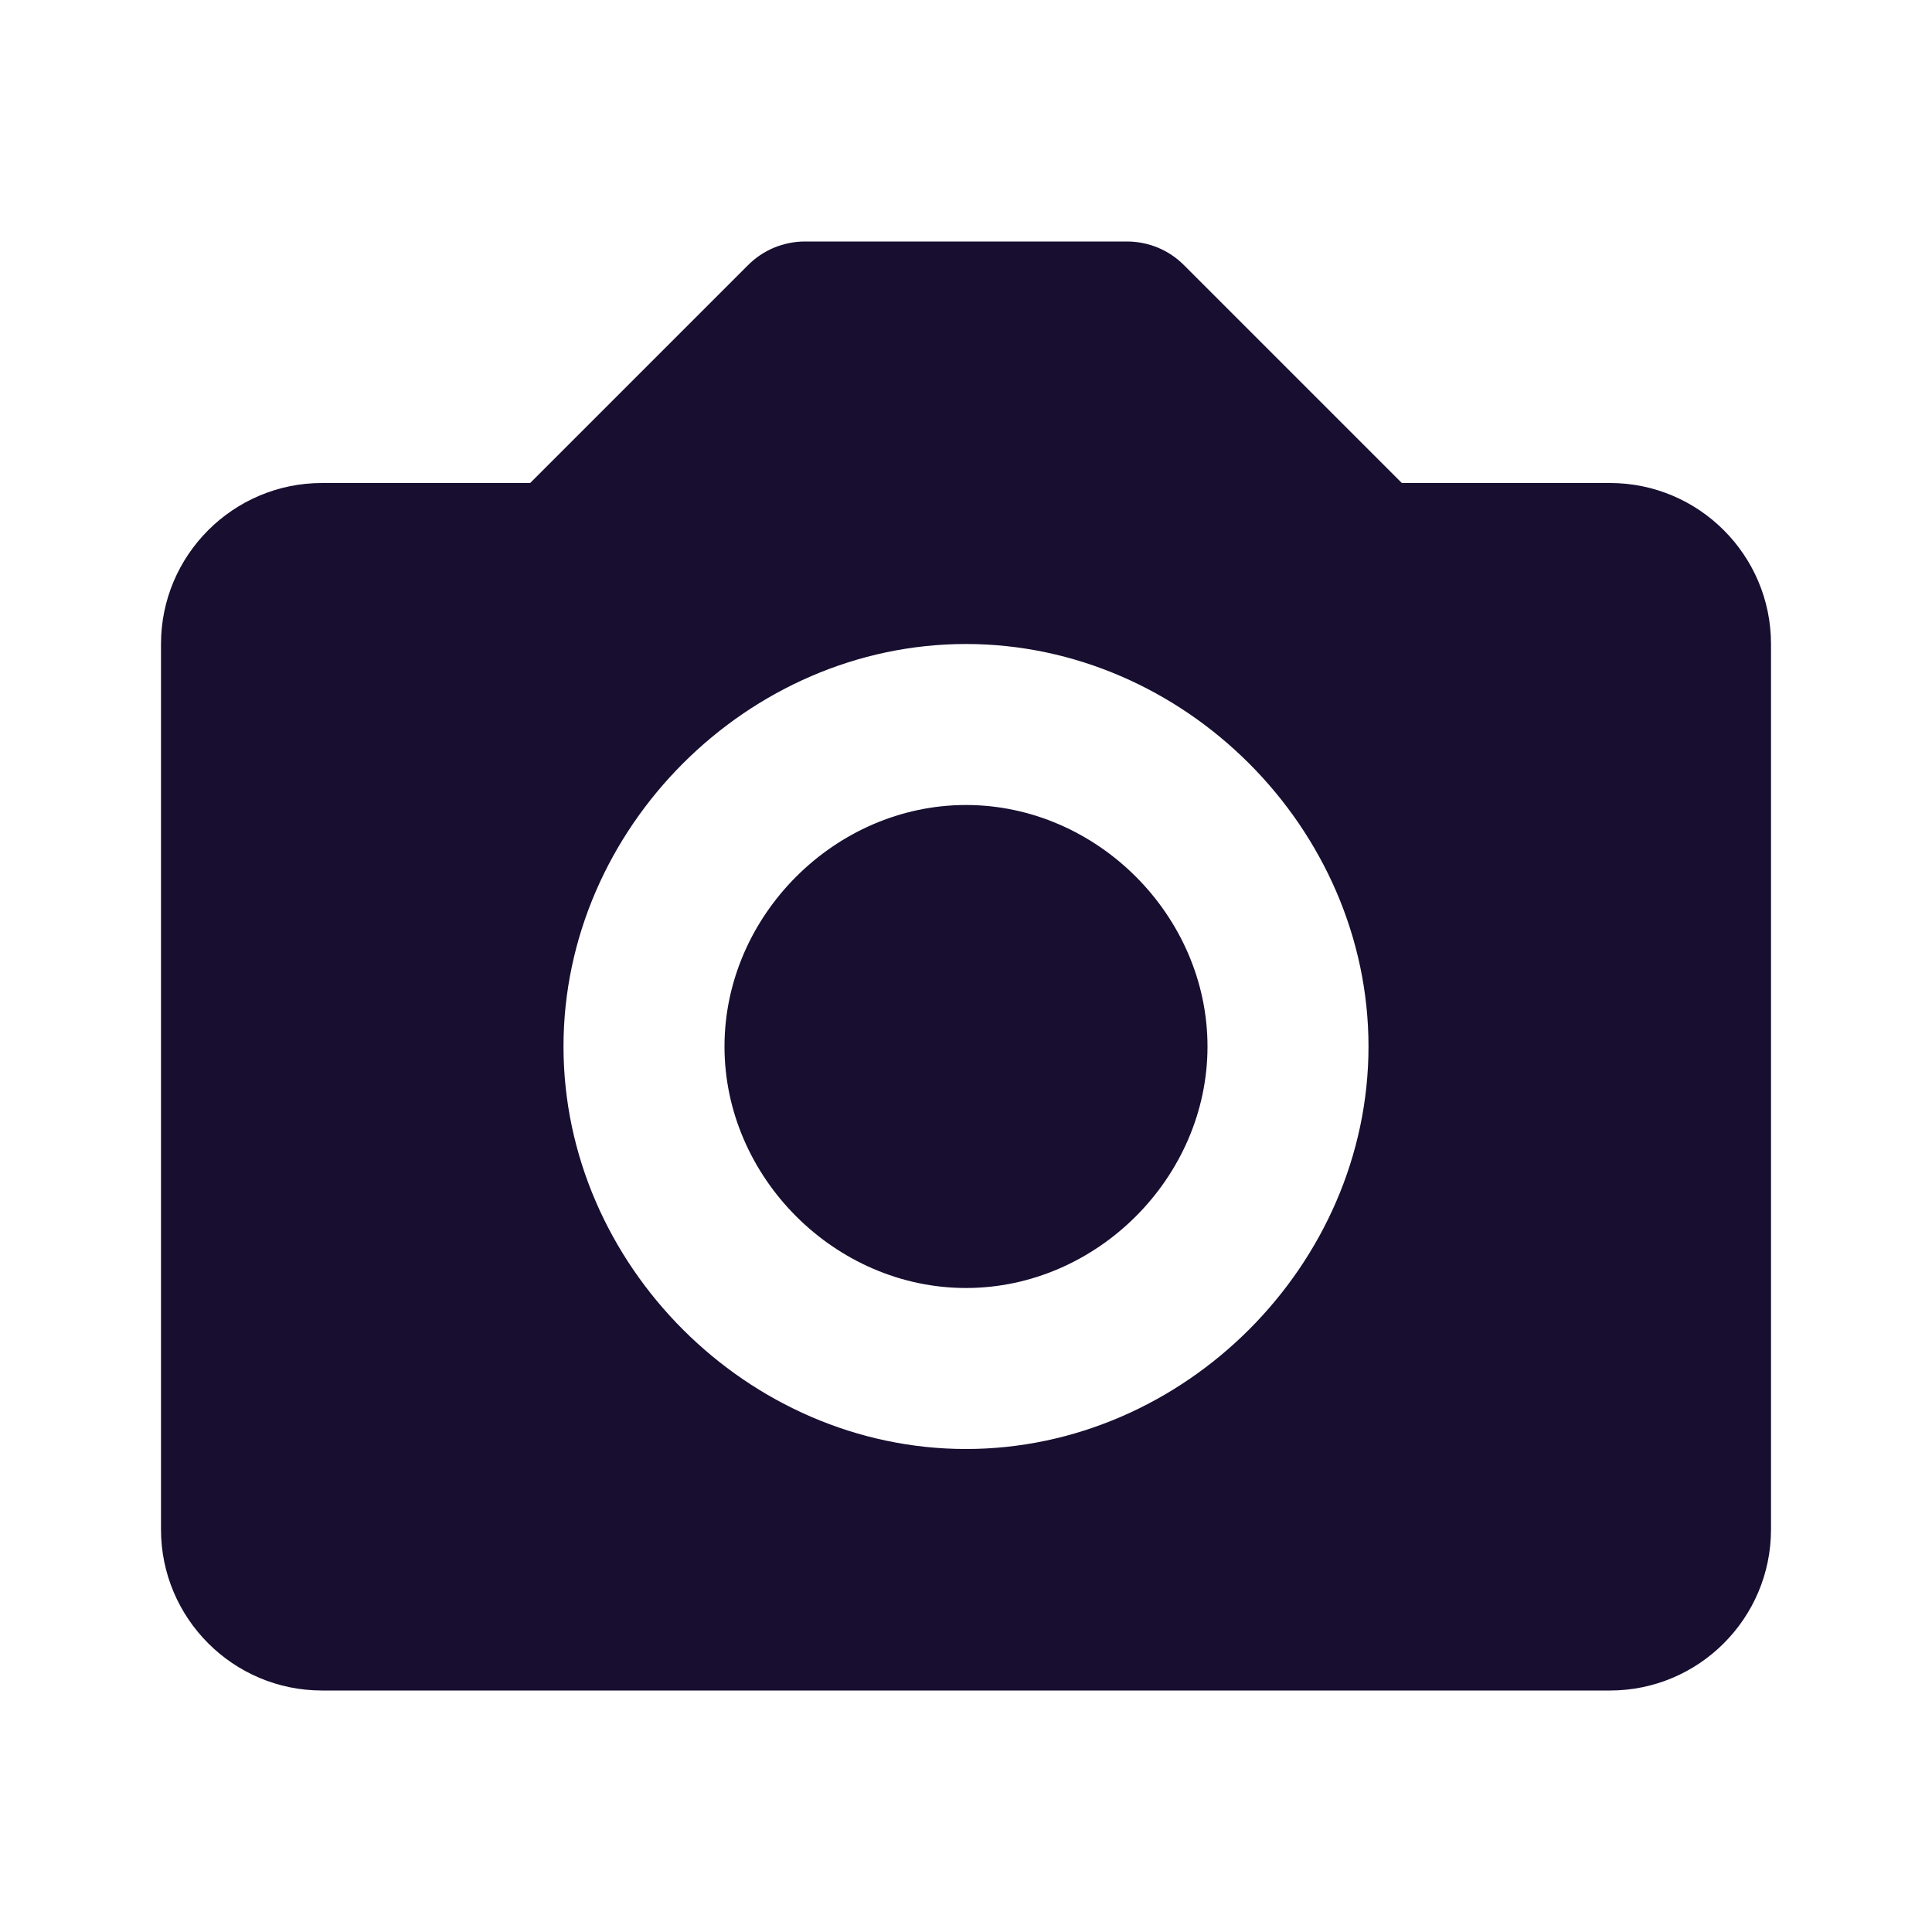 <svg width="24" height="24" viewBox="0 0 24 24" fill="none" xmlns="http://www.w3.org/2000/svg">
<path fill-rule="evenodd" clip-rule="evenodd" d="M17.414 6H20C21.103 6 22 6.897 22 8V19C22 20.103 21.103 21 20 21H4C2.897 21 2 20.103 2 19V8C2 6.897 2.897 6 4 6H6.586L9.293 3.293C9.386 3.2 9.496 3.126 9.617 3.076C9.739 3.026 9.869 3 10 3H14C14.131 3 14.261 3.026 14.383 3.076C14.504 3.126 14.614 3.2 14.707 3.293L17.414 6ZM7 13C7 15.71 9.29 18 12 18C14.71 18 17 15.71 17 13C17 10.29 14.71 8 12 8C9.29 8 7 10.29 7 13ZM9 13C9 11.374 10.374 10 12 10C13.626 10 15 11.374 15 13C15 14.626 13.626 16 12 16C10.374 16 9 14.626 9 13Z" fill="#170E30"/>
</svg>
